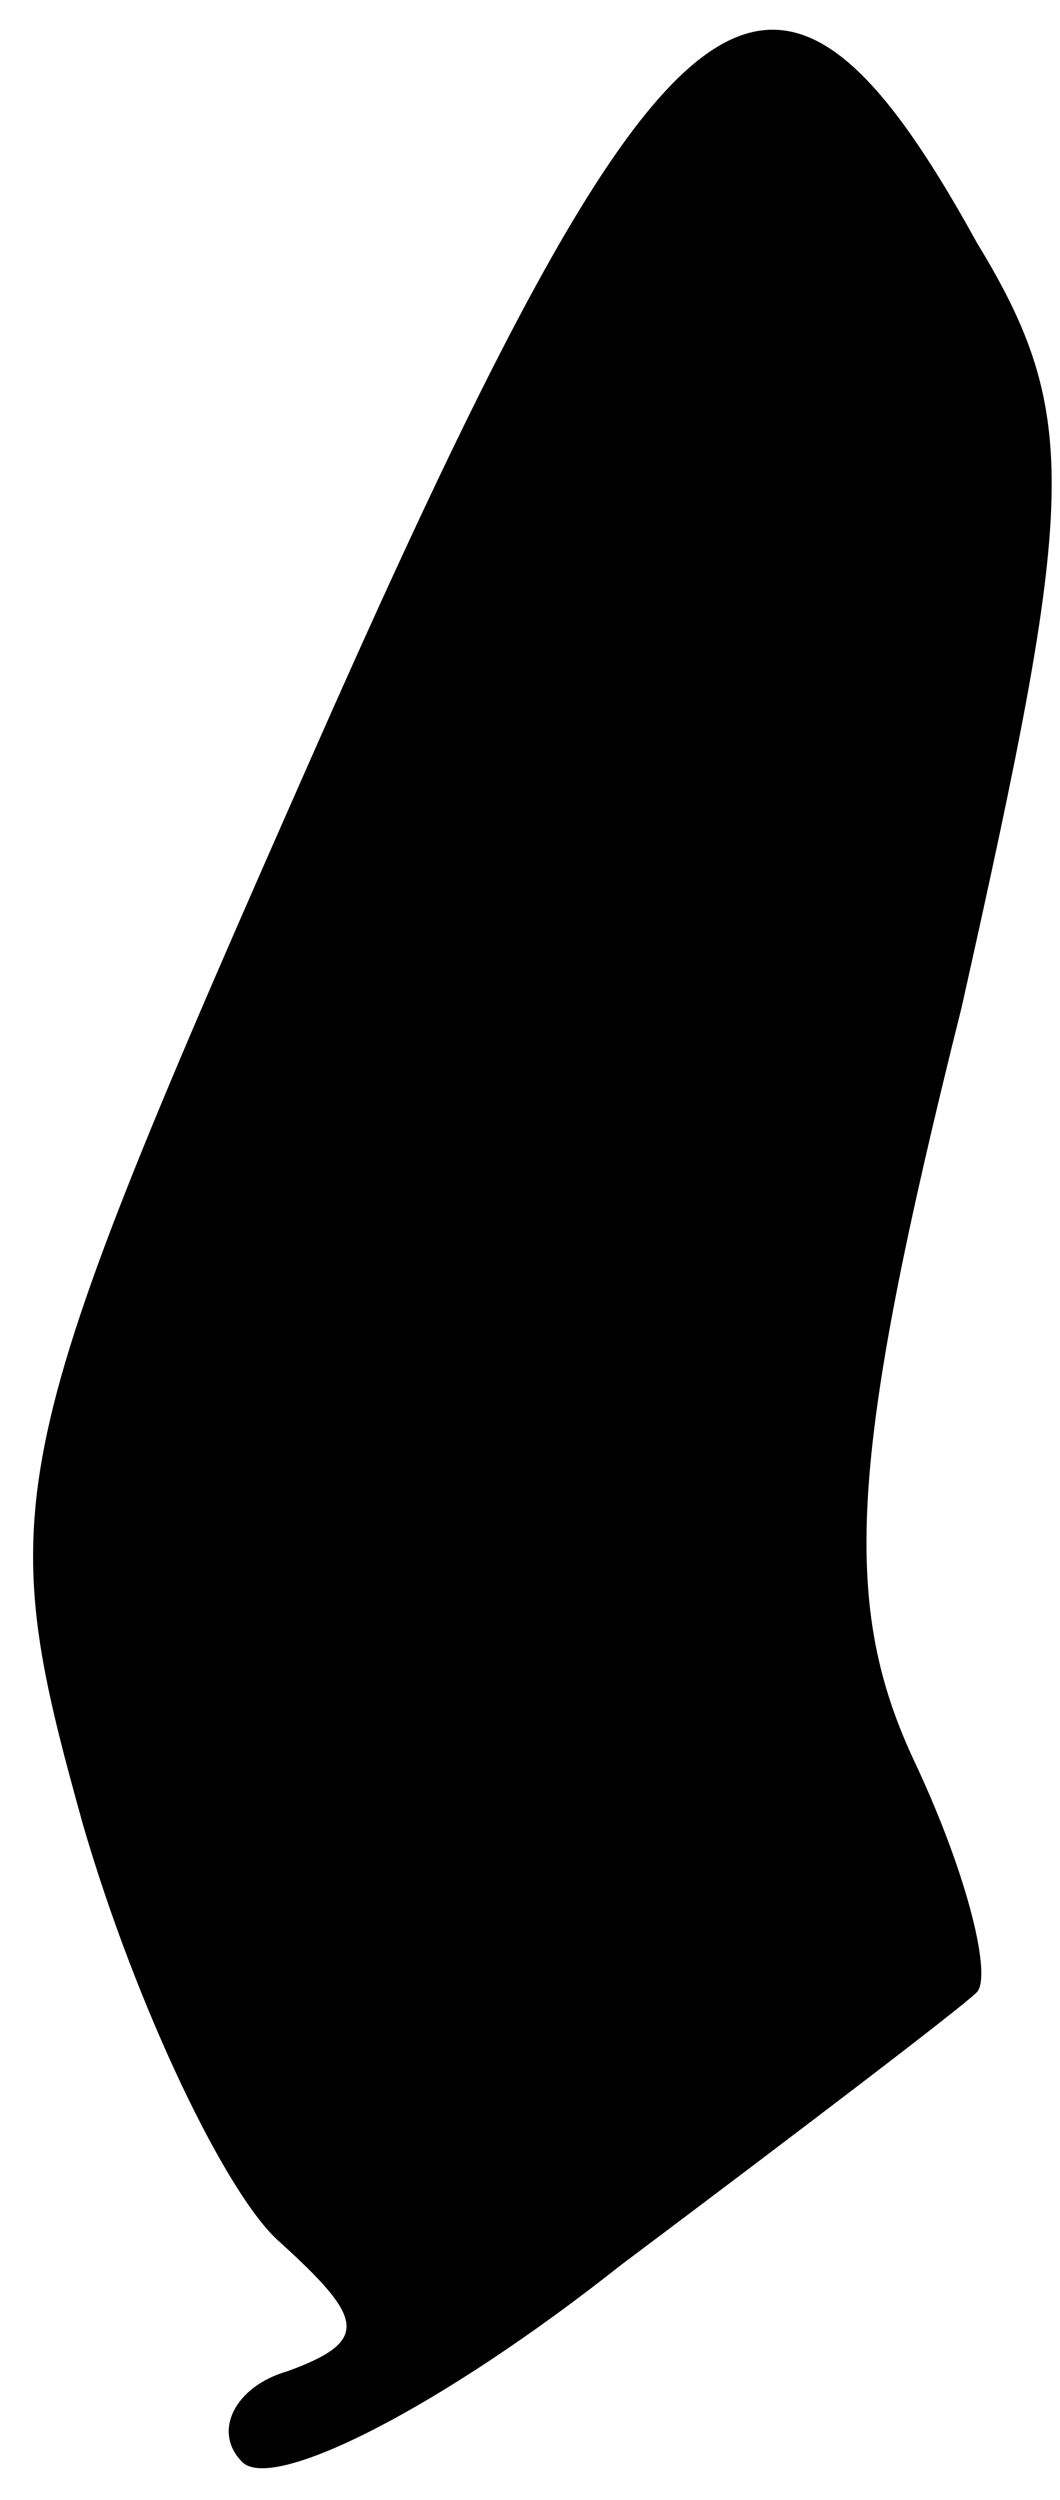 <?xml version="1.0" standalone="no"?>
<!DOCTYPE svg PUBLIC "-//W3C//DTD SVG 20010904//EN"
 "http://www.w3.org/TR/2001/REC-SVG-20010904/DTD/svg10.dtd">
<svg version="1.0" xmlns="http://www.w3.org/2000/svg"
 width="14pt" height="33pt" viewBox="0 0 14 33"
 preserveAspectRatio="xMidYMid meet">
<g transform="translate(0,33) scale(0.1,-0.1)"
fill="#000000" stroke="none">
<path fill="#000000" stroke="none" d="M42 232 c-42 -95 -43 -100 -31 -143 7
-24 19 -49 26 -55 11 -10 12 -13 1 -17 -7 -2 -10 -8 -6 -12 4 -4 26 7 50 26
24 18 45 34 47 36 2 2 -1 15 -8 30 -10 21 -9 40 6 100 15 67 16 78 2 101 -27
49 -41 38 -87 -66z"/>
</g>
</svg>
